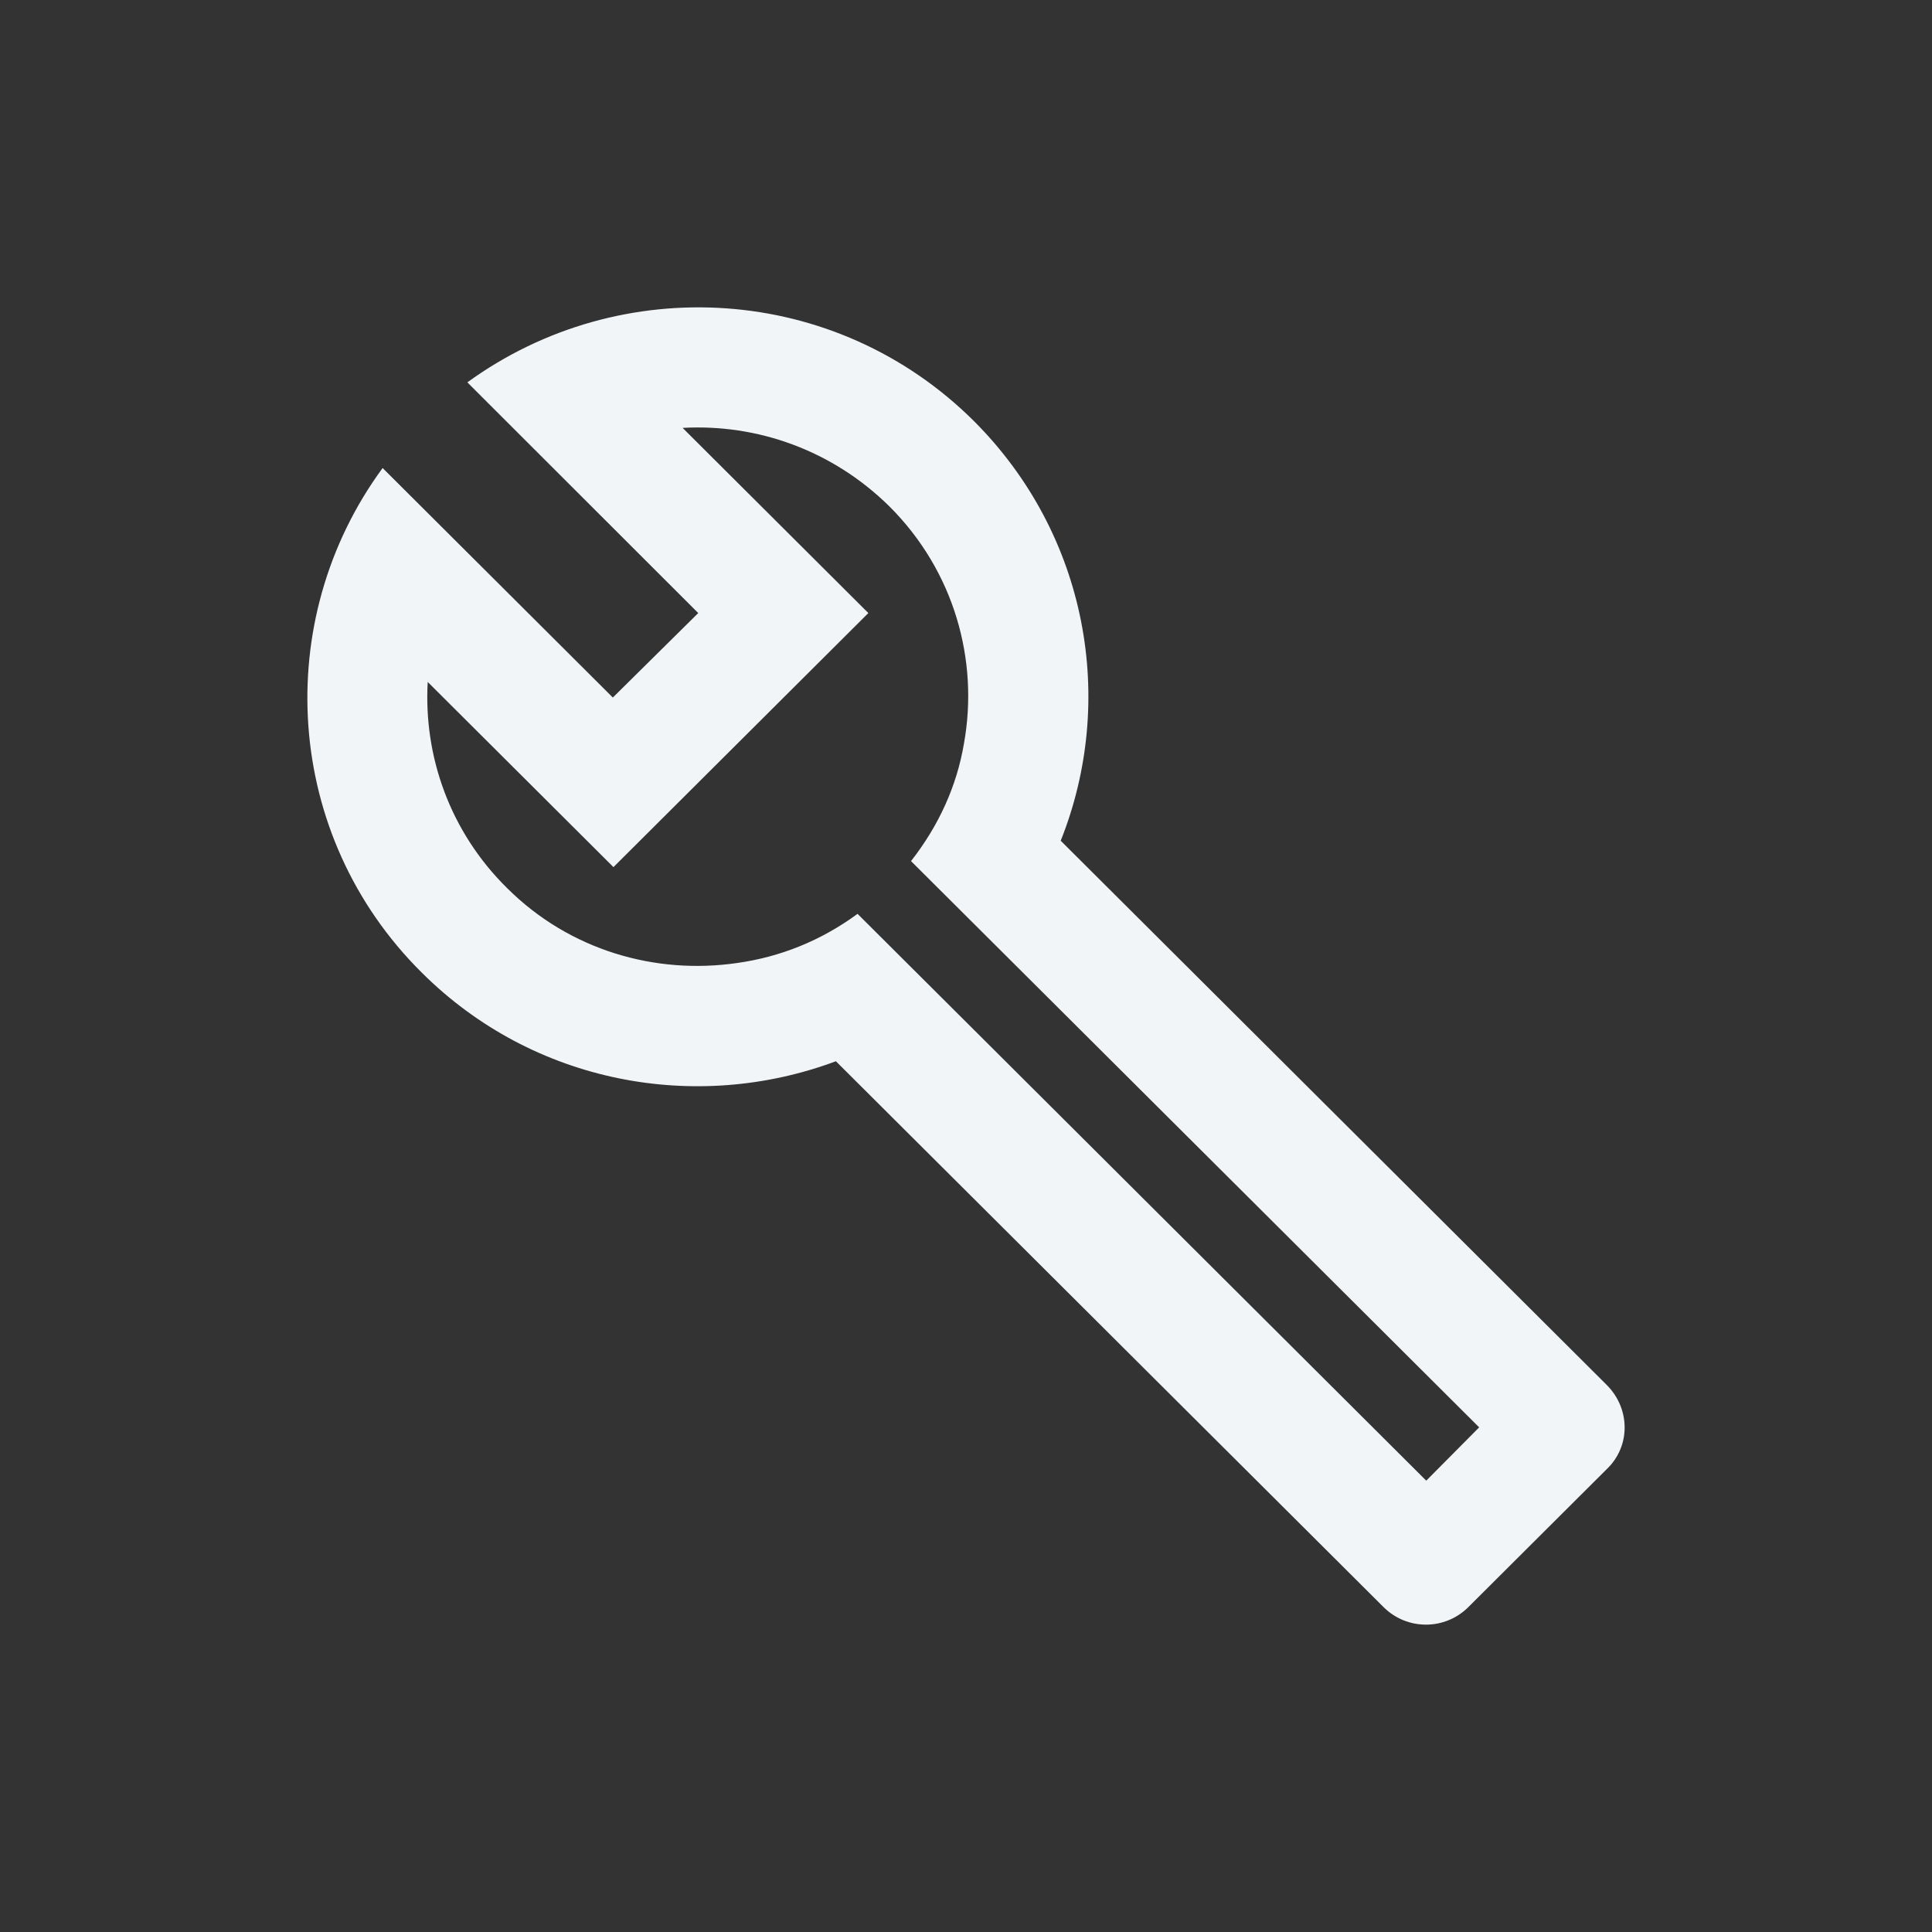 <svg width="44" height="44" viewBox="0 0 44 44" fill="none" xmlns="http://www.w3.org/2000/svg">
<rect x="0" y="0" width="44" height="44" fill="#333333" stroke="none"/>
<g id="&#240;&#159;&#166;&#134; icon &#34;build&#34;">
<path id="Vector" d="M36.589 31.538L24.157 19.147C25.431 15.954 24.774 12.188 22.186 9.595C19.037 6.456 14.136 6.17 10.644 8.708L15.902 13.962L13.957 15.886L8.714 10.659C6.167 14.126 6.455 19.025 9.604 22.149C12.15 24.688 15.861 25.356 19.037 24.169L31.51 36.601C32.044 37.133 32.906 37.133 33.44 36.601L36.589 33.462C37.137 32.944 37.137 32.084 36.589 31.538ZM32.482 33.721L19.53 20.812C18.695 21.426 17.764 21.795 16.792 21.931C14.93 22.204 12.972 21.645 11.548 20.225C10.247 18.943 9.645 17.223 9.741 15.531L13.971 19.748L19.776 13.962L15.546 9.745C17.243 9.65 18.955 10.25 20.256 11.533C21.734 13.007 22.296 15.04 21.953 16.937C21.789 17.906 21.378 18.806 20.748 19.611L33.687 32.507L32.482 33.721Z" fill="#F2F5F7"/>
</g>
</svg>
